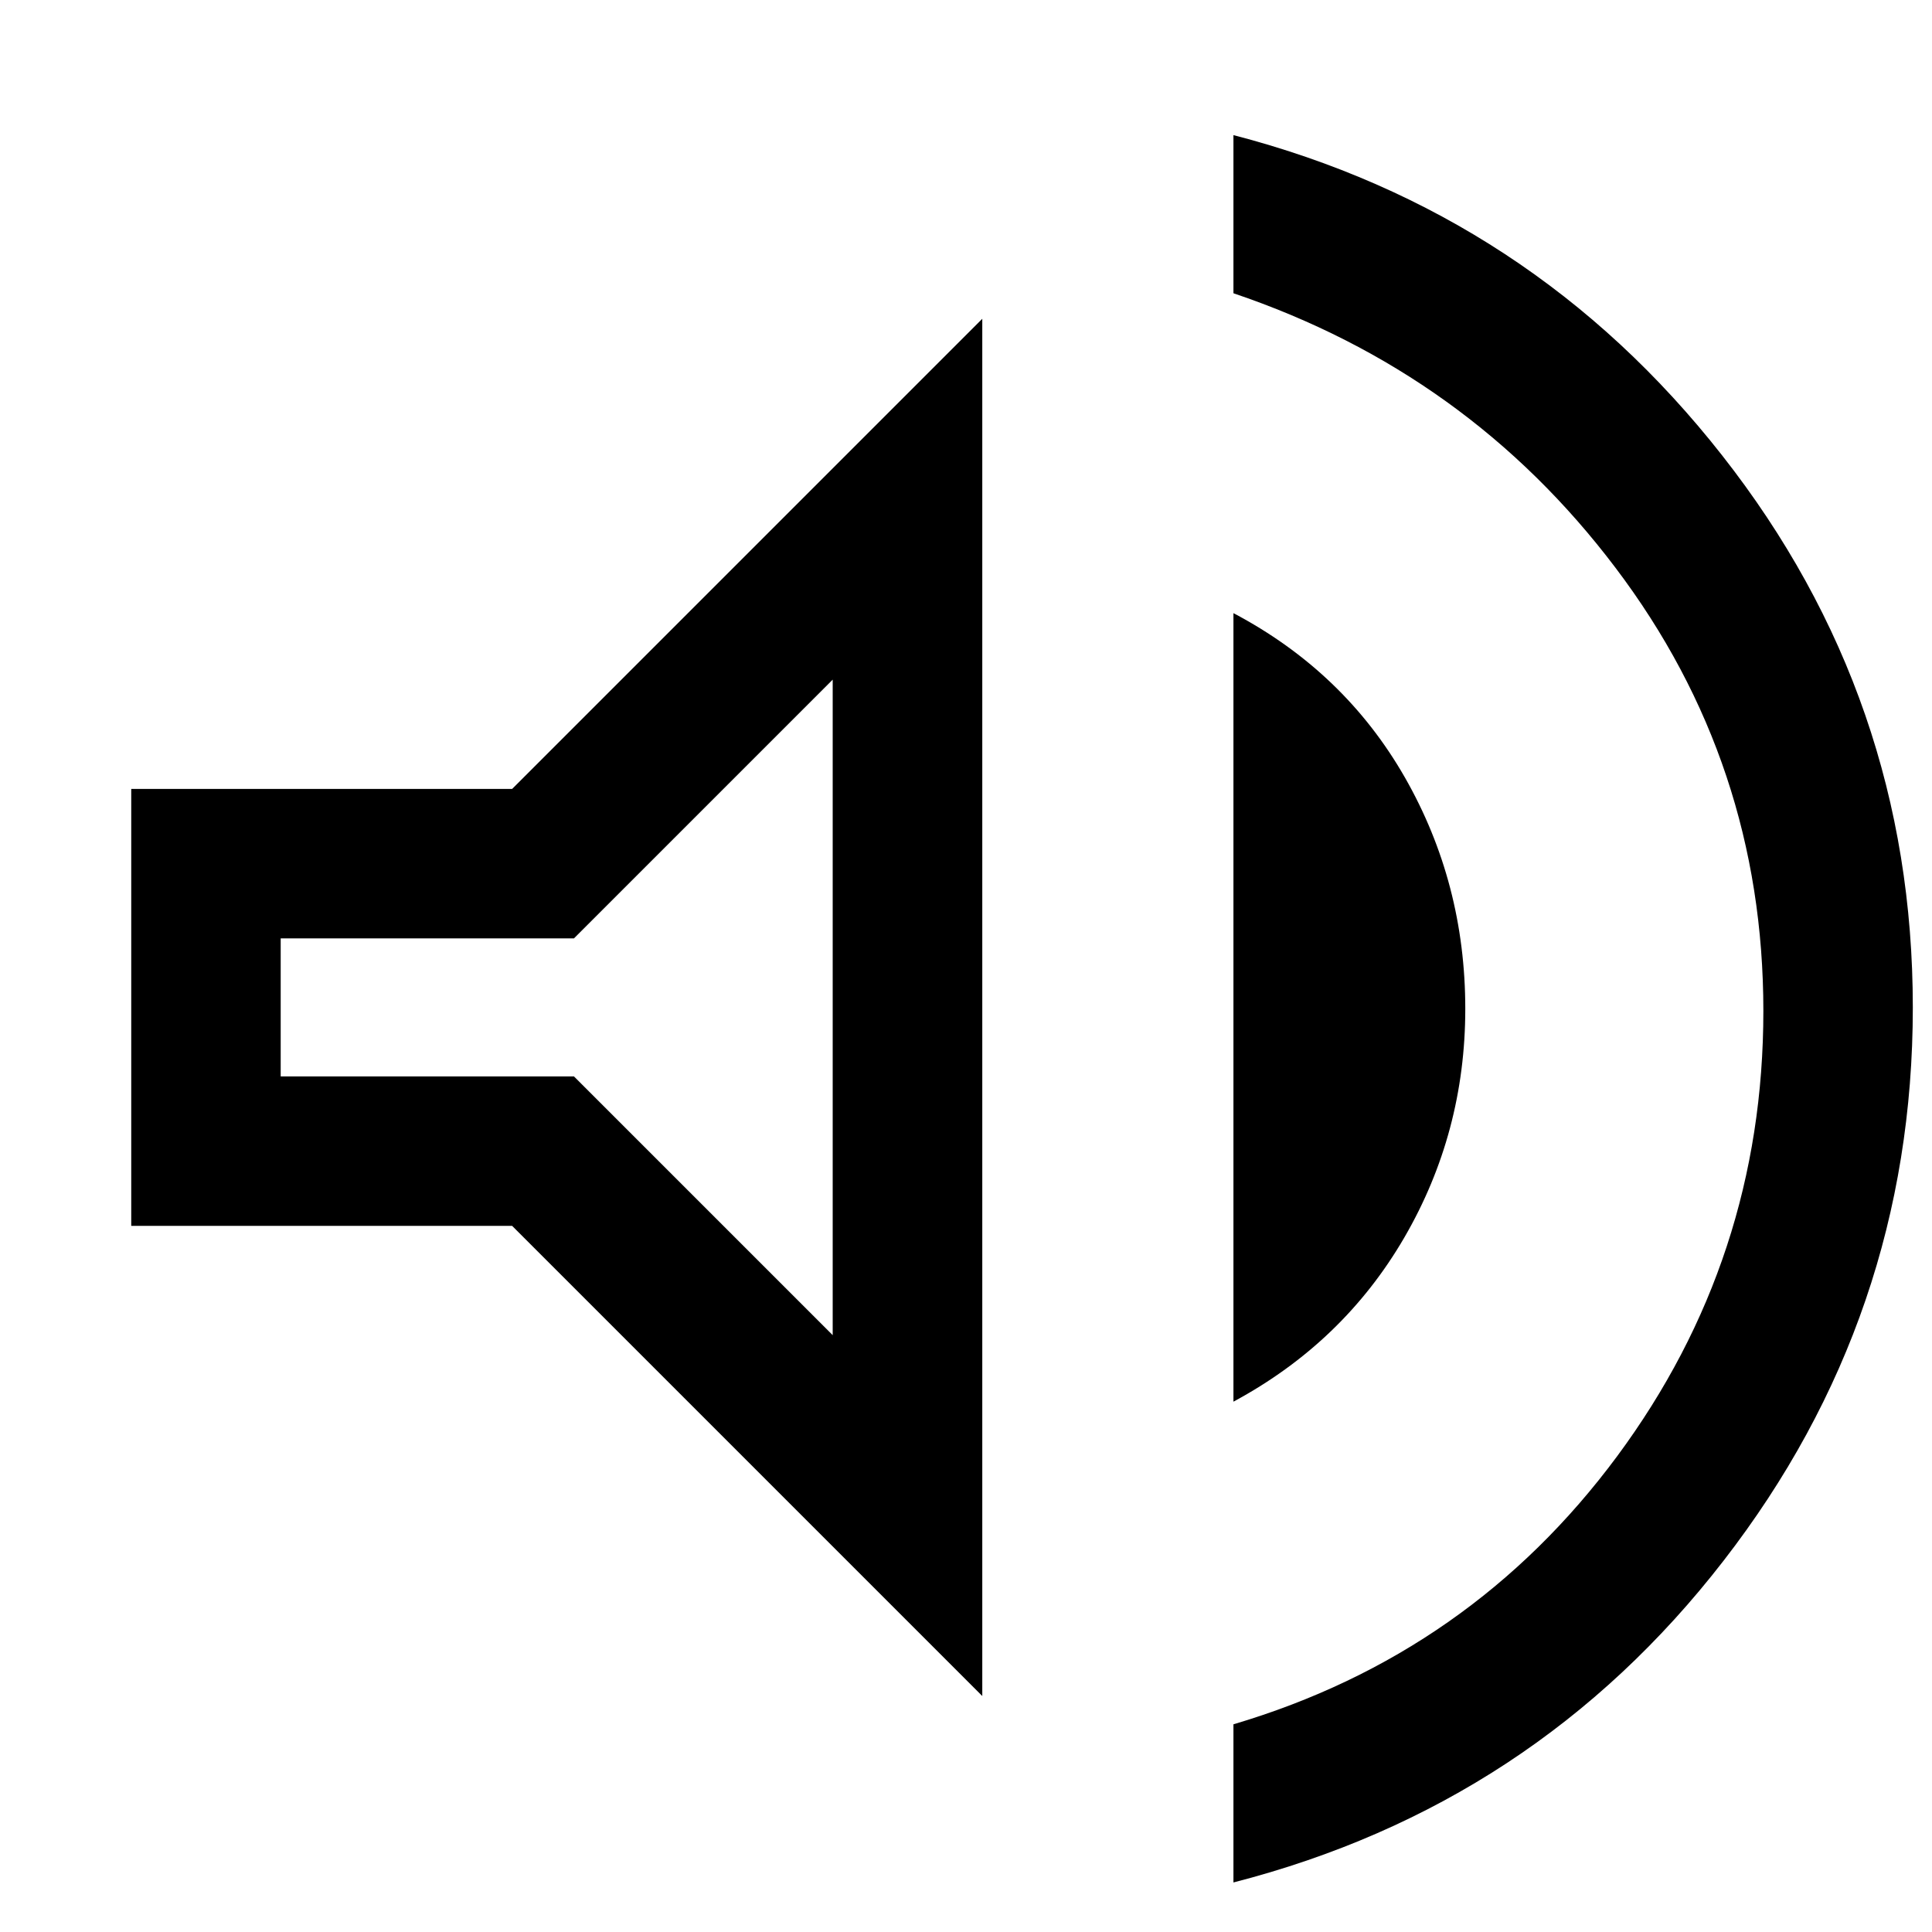 <svg width="14" height="14" viewBox="0 0 14 14" fill="none" xmlns="http://www.w3.org/2000/svg">
<path d="M8.938 13.641V12.495C10.085 12.155 11.011 11.507 11.718 10.553C12.425 9.598 12.778 8.523 12.778 7.326C12.778 6.129 12.421 5.059 11.707 4.115C10.994 3.171 10.071 2.508 8.938 2.125V0.979C10.378 1.353 11.559 2.127 12.48 3.301C13.401 4.474 13.861 5.807 13.861 7.3C13.861 8.792 13.404 10.129 12.49 11.309C11.576 12.49 10.392 13.267 8.938 13.641ZM0.951 8.883V5.717H3.711L7.118 2.31V12.29L3.711 8.883H0.951ZM8.938 10.157V4.443C9.474 4.726 9.888 5.123 10.18 5.633C10.472 6.144 10.618 6.703 10.618 7.31C10.618 7.909 10.47 8.462 10.176 8.968C9.881 9.475 9.469 9.871 8.938 10.157ZM6.034 4.925L4.159 6.8H2.034V7.8H4.159L6.034 9.675V4.925Z" fill="currentColor"/>
</svg>
